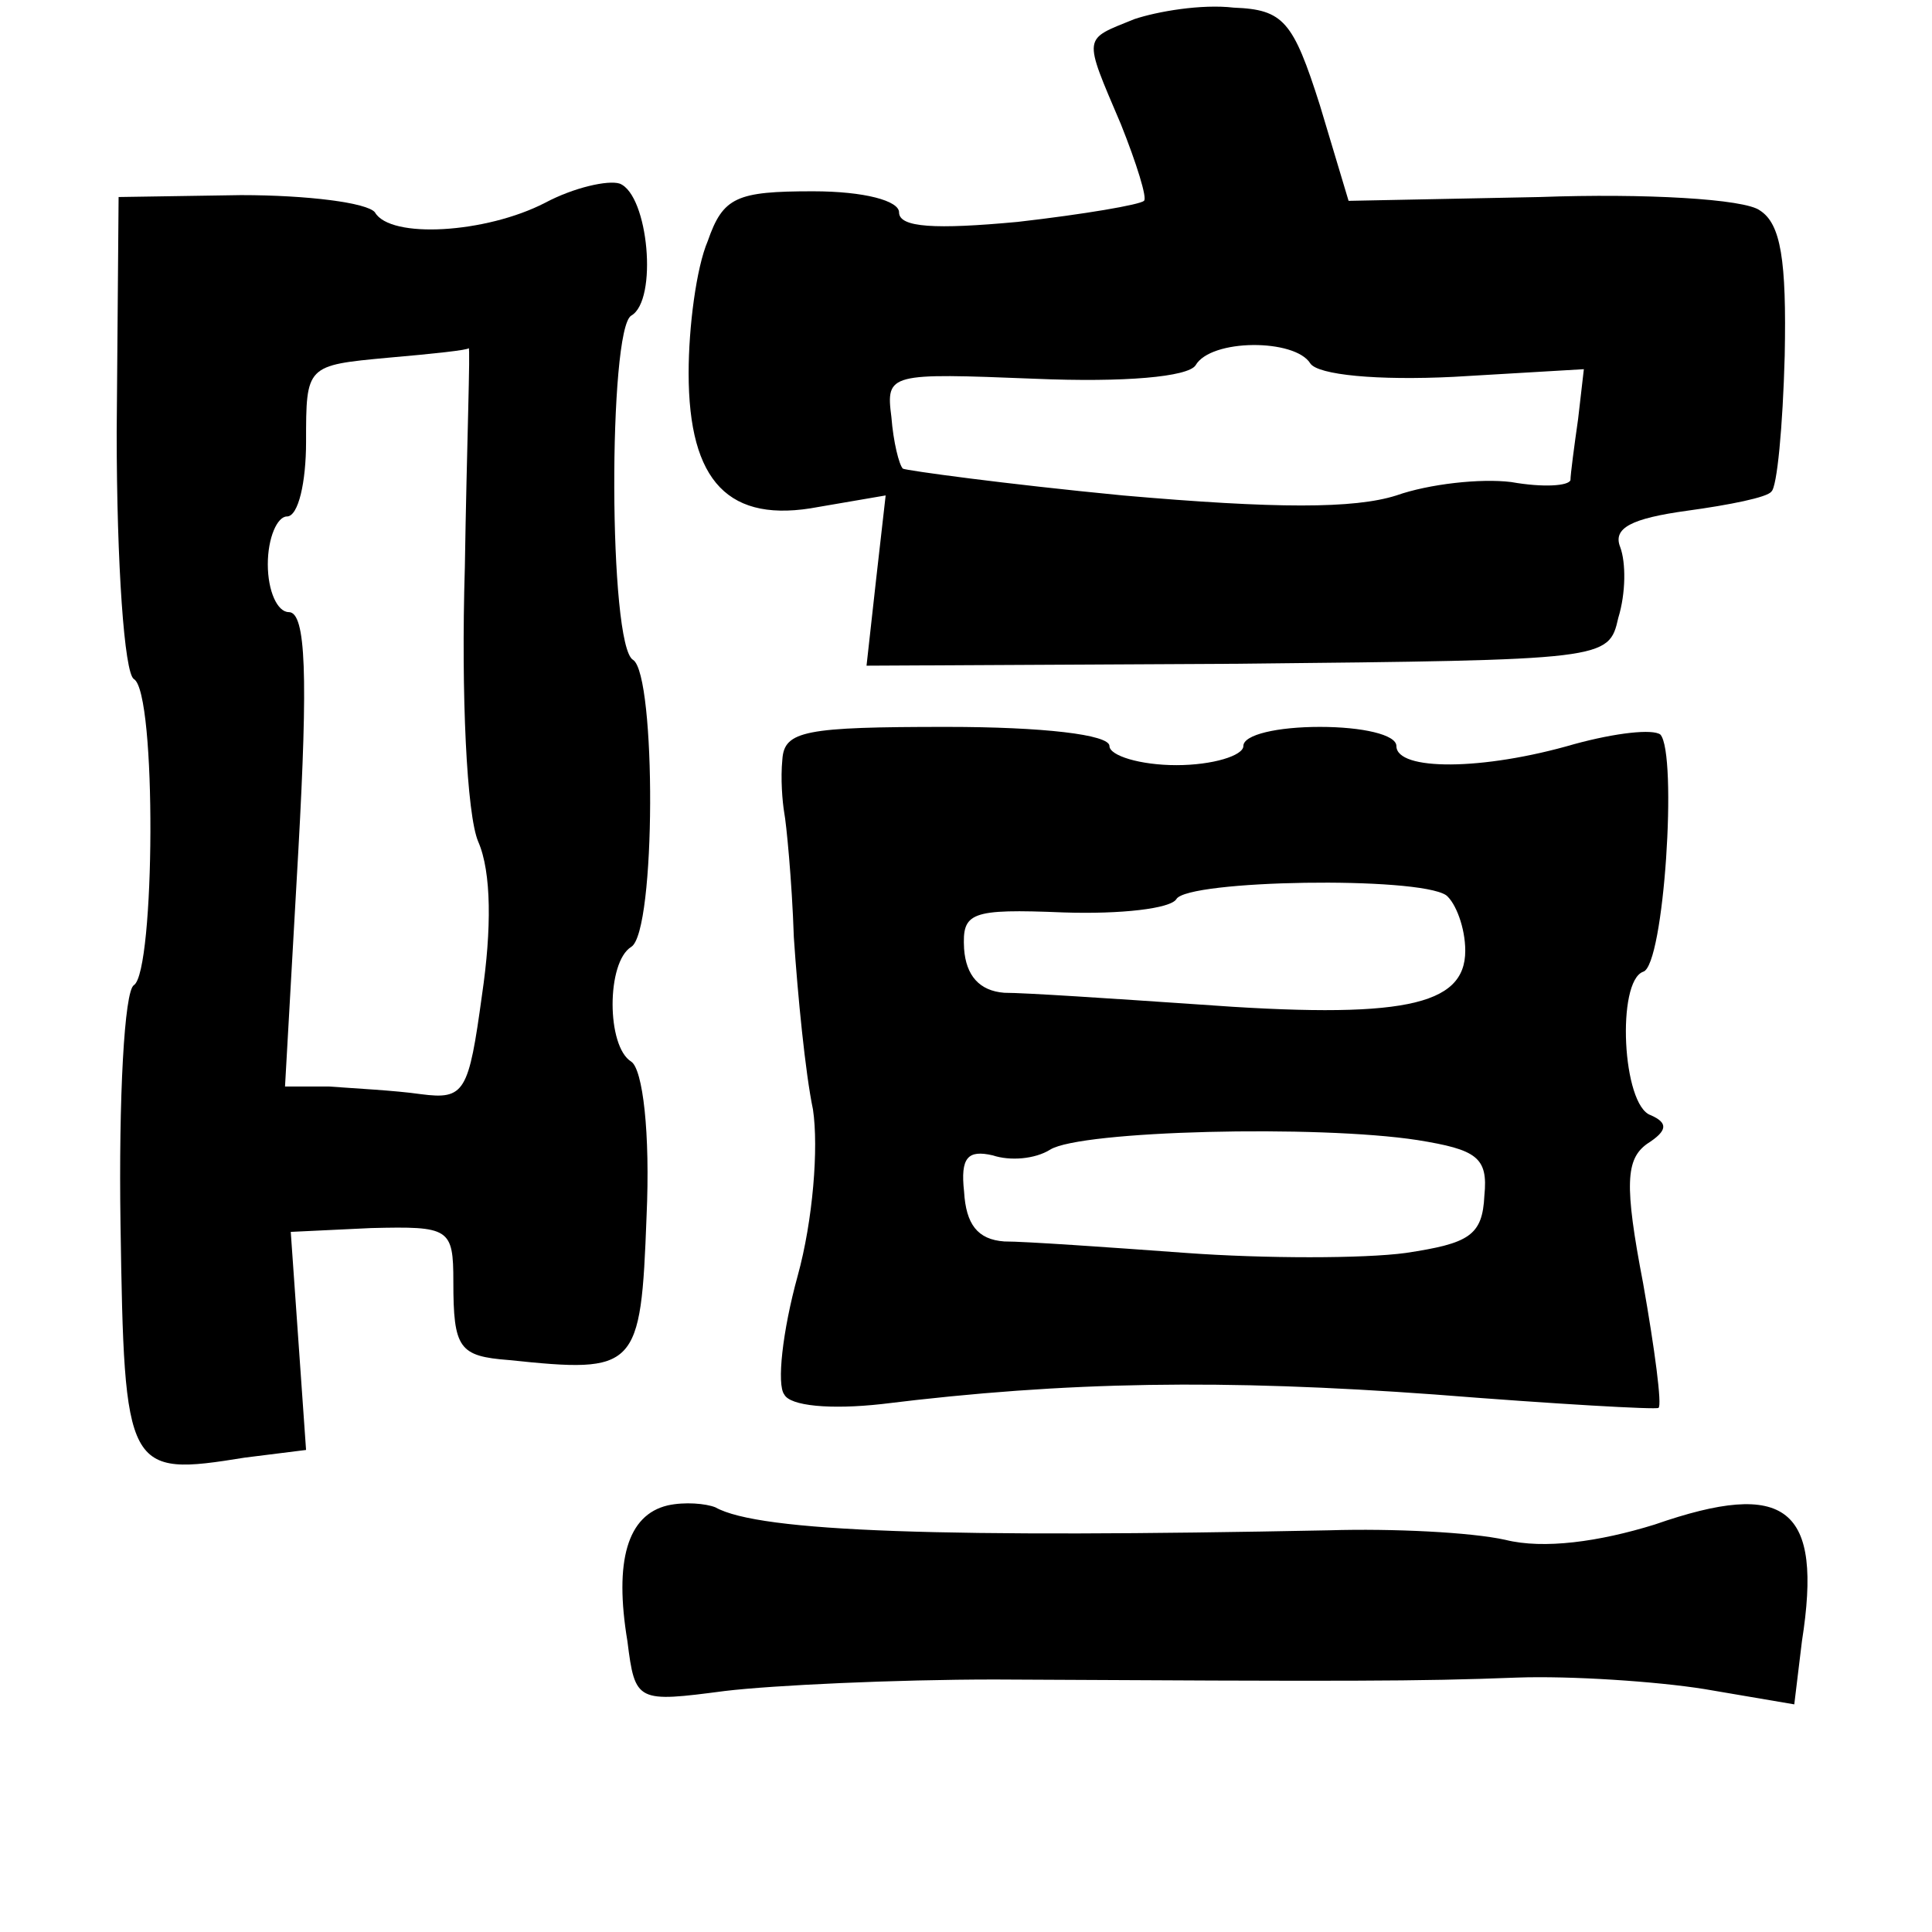 <?xml version="1.0" standalone="no"?>
<!DOCTYPE svg PUBLIC "-//W3C//DTD SVG 20010904//EN"
 "http://www.w3.org/TR/2001/REC-SVG-20010904/DTD/svg10.dtd">
<svg version="1.0" xmlns="http://www.w3.org/2000/svg"
 width="101pt" height="101pt" viewBox="0 0 101 101"
 preserveAspectRatio="xMidYMid meet">
<g transform="translate(0,101) scale(0.1,-0.1)"
fill="#000000" stroke="none">
<path d="M593 1000 c-27 -11 -27 -8 -7 -55 8 -20 14 -39 12 -40 -2 -2 -31 -7
-66 -11 -43 -4 -62 -3 -62 5 0 6 -18 11 -45 11 -40 0 -47 -3 -55 -26 -6 -14
-10 -45 -10 -69 0 -57 21 -79 68 -70 l35 6 -5 -44 -5 -45 194 1 c193 2 194 2
199 24 4 13 4 29 1 37 -4 10 6 15 35 19 22 3 42 7 44 10 3 2 6 34 7 71 1 50
-2 69 -13 76 -8 6 -60 9 -115 7 l-100 -2 -15 50 c-14 44 -19 50 -45 51 -17 2
-40 -2 -52 -6z m92 -180 c4 -6 35 -9 75 -7 l68 4 -3 -26 c-2 -14 -4 -29 -4
-32 -1 -3 -14 -4 -31 -1 -16 2 -43 -1 -60 -7 -22 -7 -63 -7 -143 0 -62 6 -113
13 -115 14 -2 2 -5 14 -6 27 -3 23 -1 23 75 20 47 -2 80 1 84 7 8 14 52 14 60
1z"/>
<path d="M285 904 c-31 -16 -81 -19 -89 -5 -4 5 -35 9 -70 9 l-64 -1 -1 -123
c0 -69 4 -126 9 -129 12 -7 11 -153 0 -160 -5 -3 -8 -59 -7 -125 2 -130 3
-132 65 -122 l32 4 -4 57 -4 57 42 2 c41 1 43 0 43 -28 0 -35 3 -39 29 -41 67
-7 69 -5 72 75 2 44 -2 77 -8 81 -13 8 -13 52 0 60 13 8 13 142 1 150 -13 7
-13 173 -1 180 14 8 9 63 -6 69 -6 2 -24 -2 -39 -10z m-42 -191 c-2 -66 1
-129 7 -143 7 -16 7 -46 2 -80 -7 -51 -9 -55 -32 -52 -14 2 -35 3 -48 4 l-23
0 7 124 c5 90 4 124 -5 124 -6 0 -11 11 -11 25 0 14 5 25 10 25 6 0 10 18 10
39 0 40 0 40 43 44 23 2 42 4 42 5 1 1 -1 -51 -2 -115z"/>
<path d="M409 613 c-1 -10 0 -22 1 -28 1 -5 4 -35 5 -65 2 -30 6 -71 10 -90 3
-20 0 -58 -8 -87 -8 -29 -11 -57 -7 -62 3 -6 24 -8 51 -5 97 12 179 13 289 5
63 -5 116 -8 117 -7 2 1 -2 31 -8 65 -10 52 -9 65 2 73 11 7 11 11 2 15 -15 5
-18 70 -4 75 11 3 18 114 9 124 -4 3 -23 1 -45 -5 -48 -14 -93 -14 -93 -1 0 6
-18 10 -40 10 -22 0 -40 -4 -40 -10 0 -5 -16 -10 -35 -10 -19 0 -35 5 -35 10
0 6 -35 10 -85 10 -74 0 -85 -2 -86 -17z m347 -71 c5 -4 10 -17 10 -29 0 -29
-33 -36 -141 -28 -44 3 -89 6 -100 6 -13 1 -20 9 -21 23 -1 19 3 21 52 19 30
-1 56 2 59 7 6 10 126 12 141 2z m-15 -128 c31 -5 37 -9 35 -29 -1 -21 -8 -25
-41 -30 -22 -3 -74 -3 -115 0 -41 3 -84 6 -95 6 -14 1 -20 9 -21 26 -2 18 2
22 15 19 9 -3 22 -2 30 3 16 10 140 13 192 5z"/>
<path d="M349 223 c-21 -5 -28 -29 -21 -71 4 -32 5 -32 51 -26 25 3 89 6 141
6 187 -1 221 -1 273 1 28 1 73 -2 98 -6 l47 -8 4 33 c11 70 -8 85 -77 61 -29
-9 -58 -13 -78 -8 -18 4 -59 6 -92 5 -200 -4 -298 -1 -321 12 -5 2 -16 3 -25
1z"/>
</g>
</svg>
